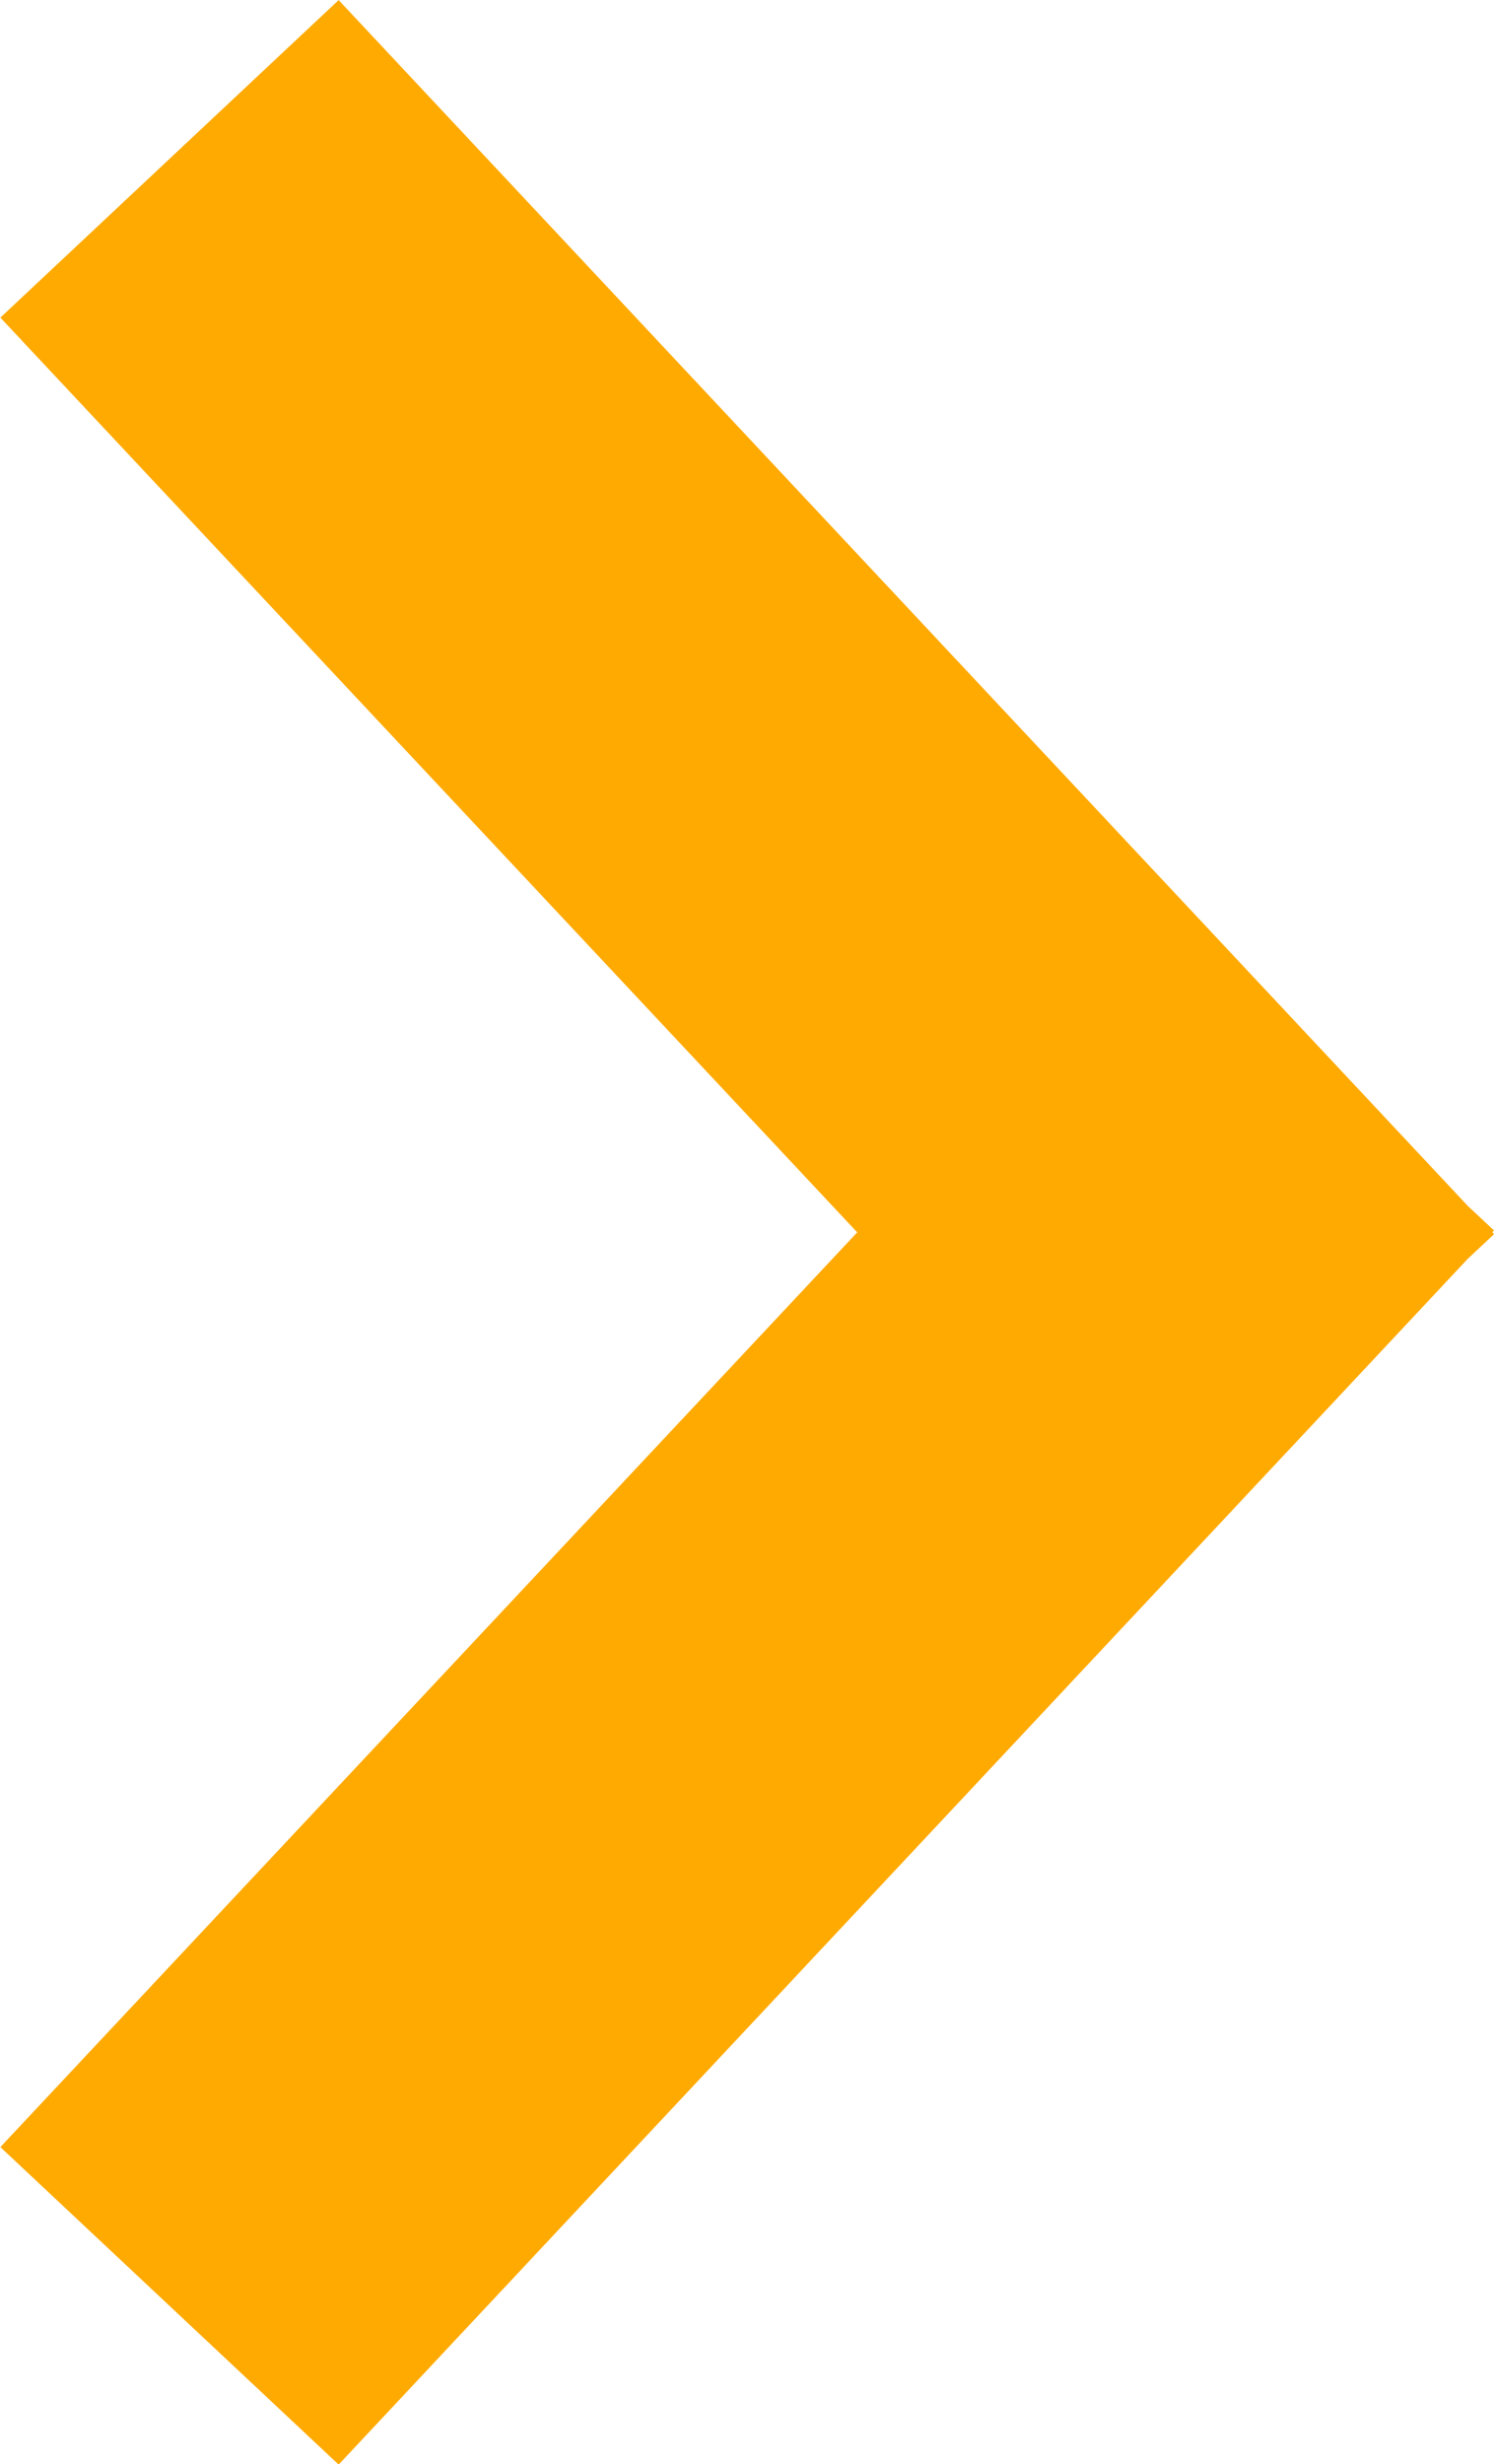 <svg xmlns="http://www.w3.org/2000/svg" width="16.01" height="26.387" viewBox="0 0 16.01 26.387">
  <path id="flecha" d="M717.844,376.59l.017-.018-.281-.263-12.1-12.912-3.625,3.4,9.182,9.795-9.182,9.795,3.625,3.4,12.1-12.912.281-.263Z" transform="translate(-701.851 -363.396)" fill="#fa0"/>
</svg>
